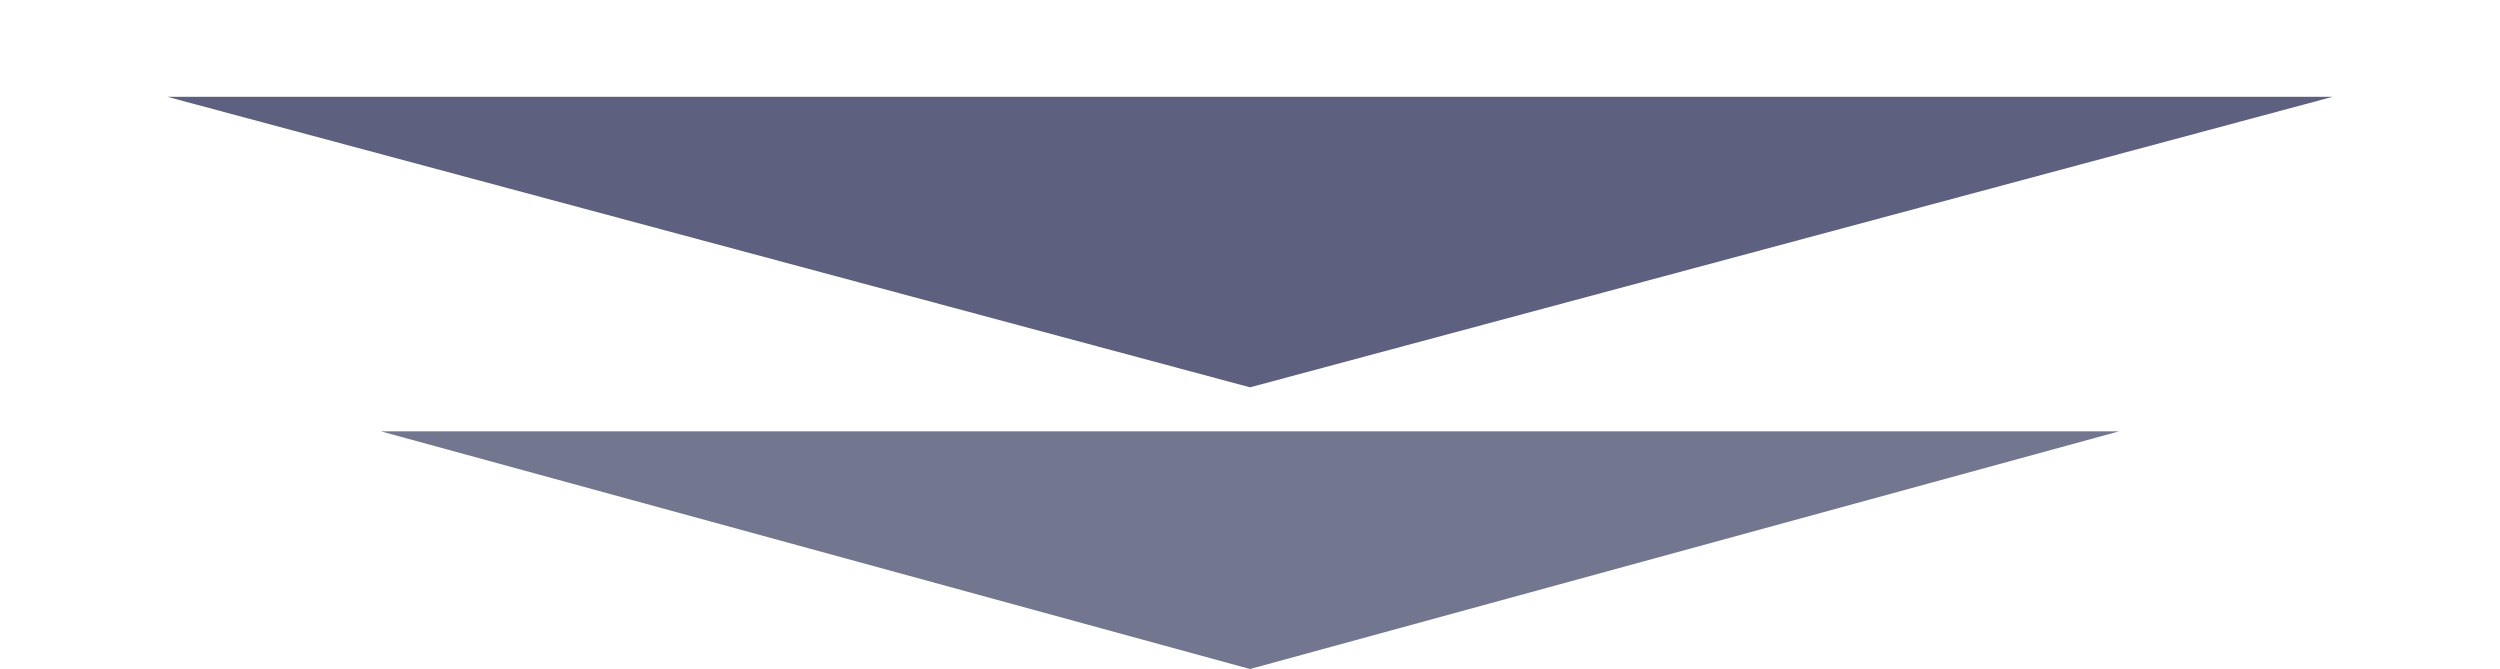 <svg width="71" height="19" viewBox="0 0 71 19" fill="none" xmlns="http://www.w3.org/2000/svg">
<path d="M35.5 19L10.818 12.25L60.182 12.25L35.5 19Z" fill="#2A2F56" fill-opacity="0.66"/>
<path d="M35.5 11L4.756 2.75L66.244 2.75L35.5 11Z" fill="#2A2F56" fill-opacity="0.76"/>
</svg>
